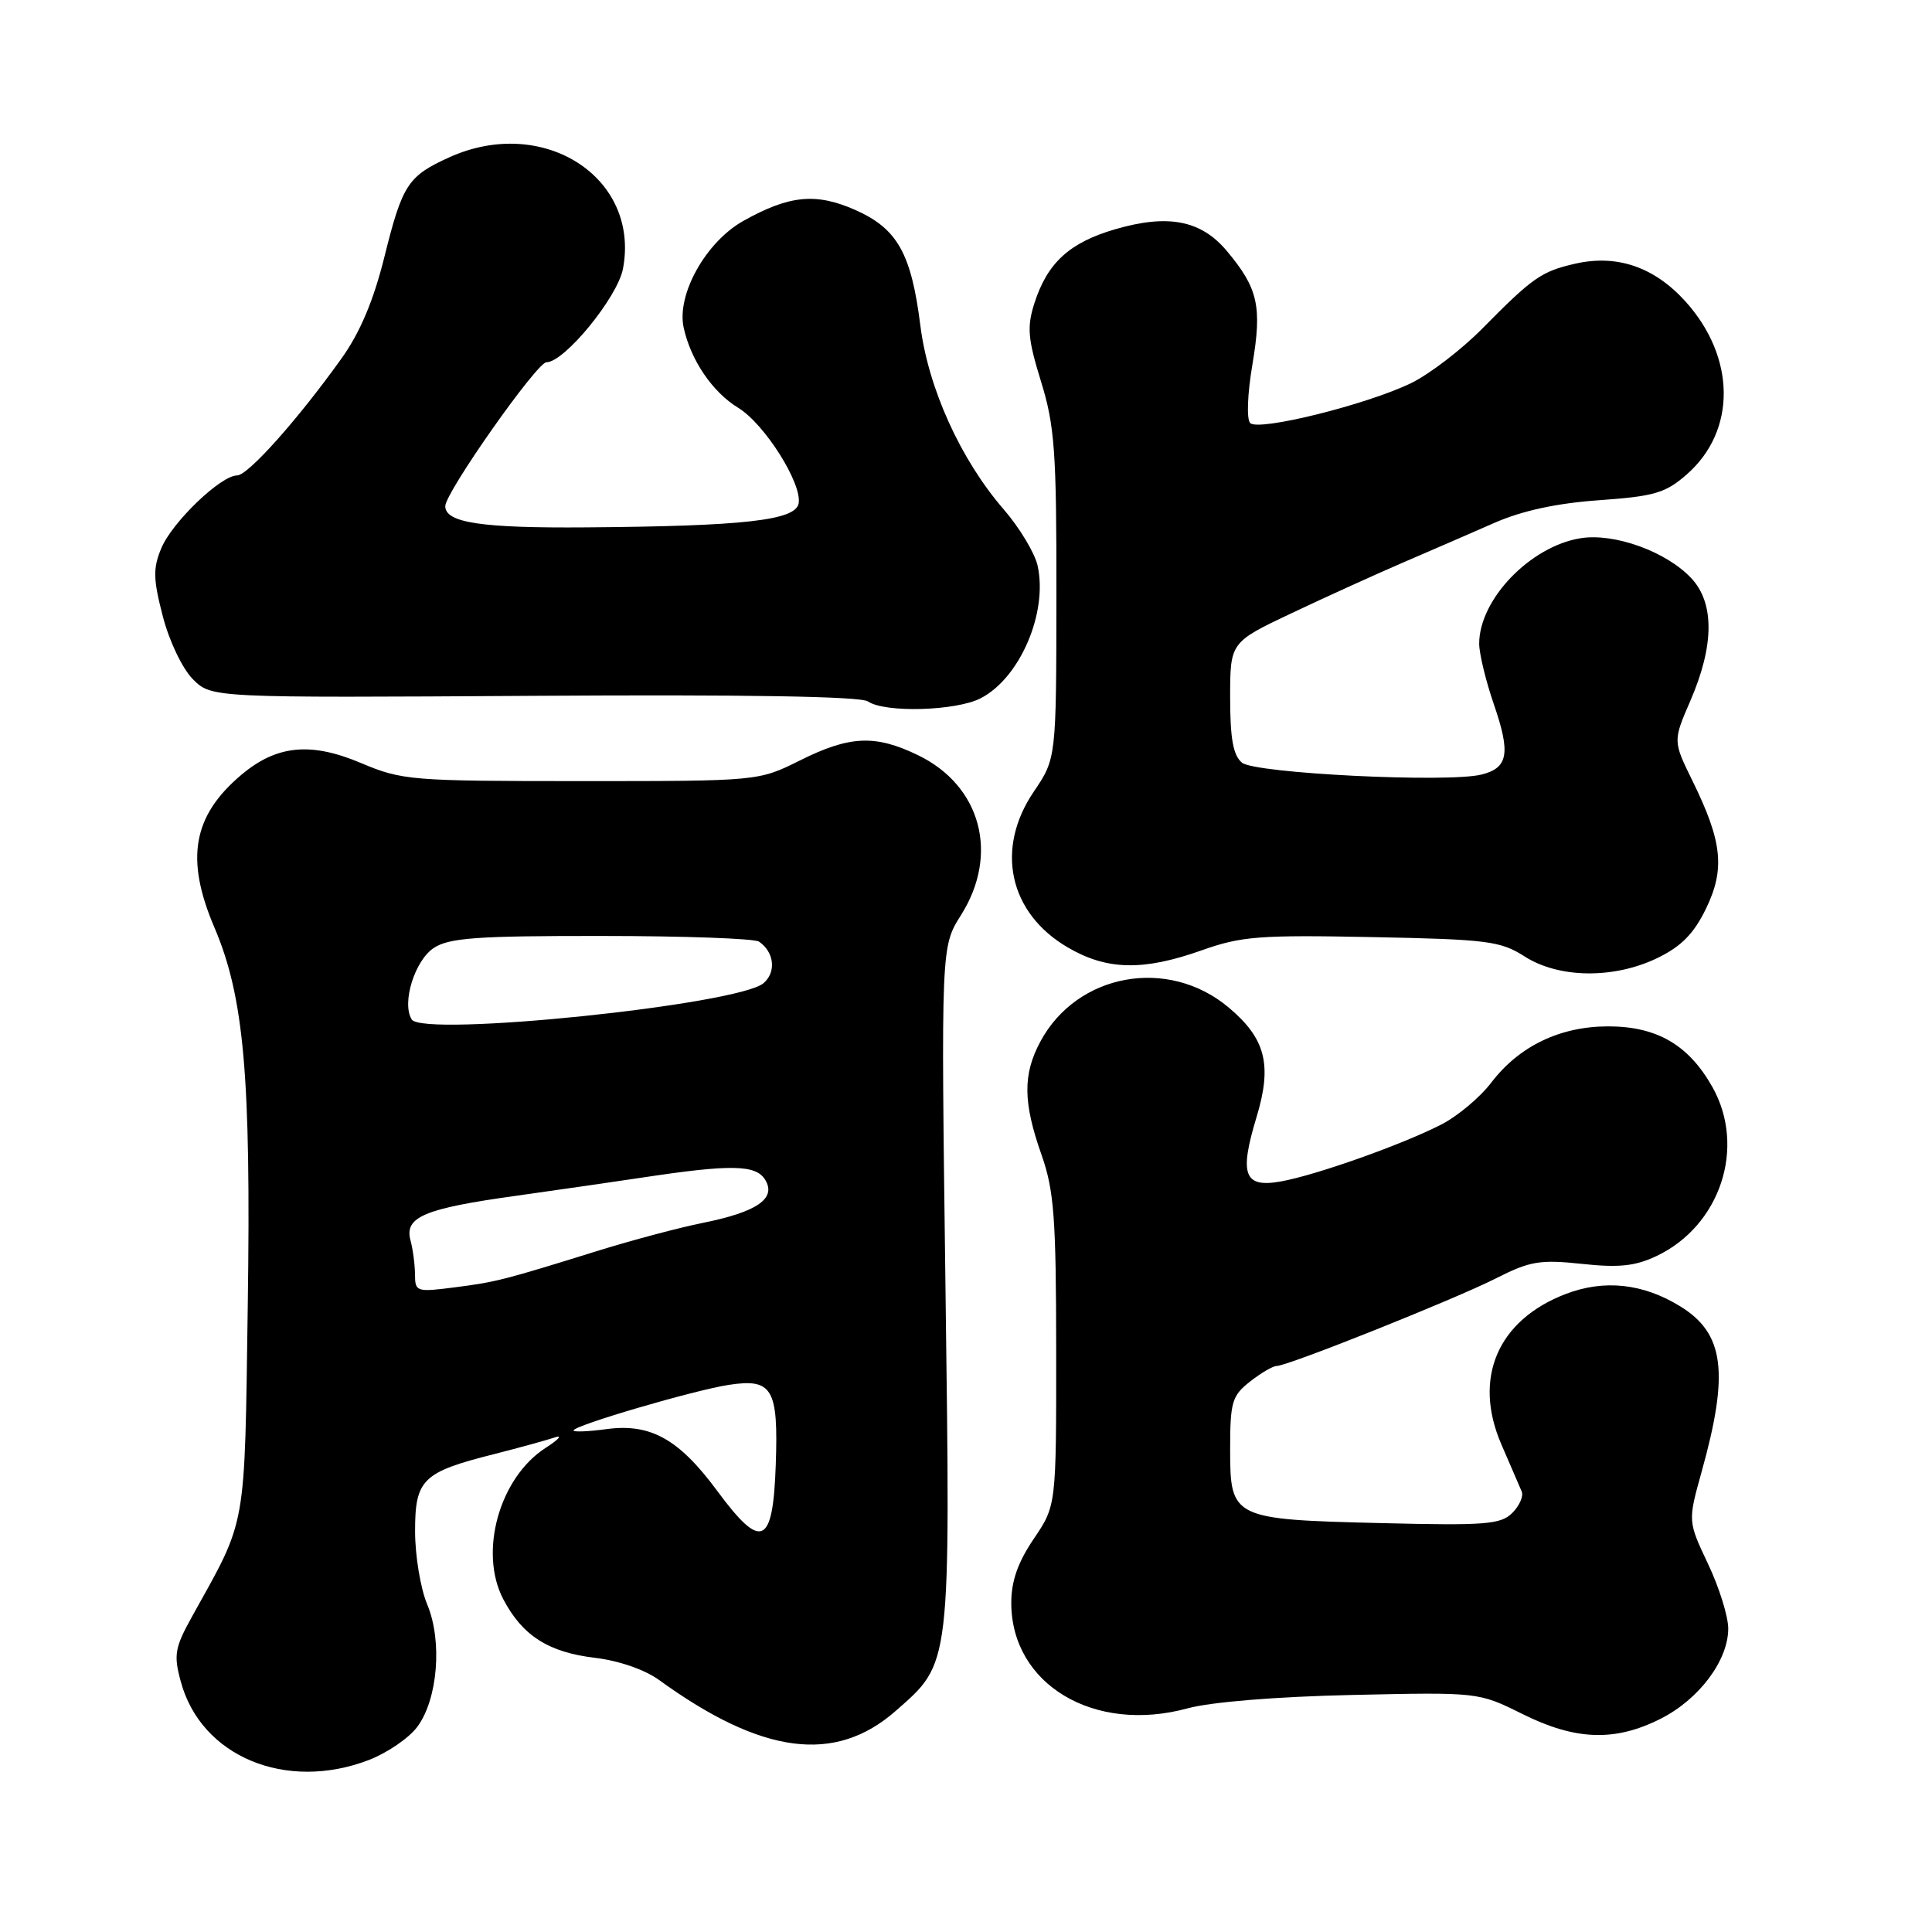 <?xml version="1.0" encoding="UTF-8" standalone="no"?>
<!DOCTYPE svg PUBLIC "-//W3C//DTD SVG 1.1//EN" "http://www.w3.org/Graphics/SVG/1.1/DTD/svg11.dtd" >
<svg xmlns="http://www.w3.org/2000/svg" xmlns:xlink="http://www.w3.org/1999/xlink" version="1.1" viewBox="0 0 256 256">
 <g >
 <path fill="currentColor"
d=" M 48.90 233.20 C 51.32 232.26 54.19 230.30 55.29 228.82 C 58.01 225.17 58.64 217.46 56.61 212.60 C 55.72 210.49 55.00 206.12 55.00 202.90 C 55.00 196.02 55.97 195.07 65.50 192.67 C 68.80 191.83 72.40 190.84 73.50 190.47 C 74.60 190.09 74.06 190.72 72.30 191.85 C 66.16 195.80 63.41 205.68 66.70 211.93 C 69.23 216.74 72.68 218.94 78.84 219.67 C 81.97 220.04 85.45 221.24 87.32 222.60 C 100.96 232.49 110.65 233.76 118.68 226.71 C 126.04 220.25 125.94 221.12 125.28 170.52 C 124.69 125.45 124.69 125.45 127.34 121.25 C 132.43 113.19 129.99 104.11 121.65 100.07 C 115.97 97.32 112.60 97.47 106.00 100.76 C 100.50 103.50 100.50 103.50 77.00 103.50 C 54.48 103.50 53.27 103.40 47.87 101.12 C 41.19 98.29 36.67 98.72 31.99 102.66 C 25.54 108.09 24.53 113.80 28.40 122.87 C 32.34 132.10 33.27 142.61 32.83 173.00 C 32.39 203.12 32.77 201.02 25.47 214.16 C 23.16 218.32 22.99 219.27 23.95 222.80 C 26.62 232.75 37.89 237.44 48.90 233.20 Z  M 220.03 227.75 C 225.14 225.17 229.00 220.02 229.00 215.79 C 229.00 214.19 227.80 210.33 226.32 207.22 C 223.65 201.57 223.65 201.57 225.47 195.03 C 229.15 181.85 228.48 176.68 222.63 173.09 C 217.70 170.06 212.58 169.51 207.49 171.45 C 198.44 174.91 195.14 182.62 198.94 191.39 C 200.15 194.20 201.37 197.00 201.63 197.62 C 201.90 198.24 201.34 199.52 200.39 200.47 C 198.86 202.00 196.83 202.16 183.08 201.82 C 163.26 201.34 163.00 201.21 163.00 192.04 C 163.00 185.78 163.24 184.95 165.63 183.07 C 167.08 181.93 168.67 181.00 169.16 181.00 C 170.63 181.00 192.71 172.18 198.20 169.40 C 202.73 167.10 204.06 166.88 209.61 167.47 C 214.51 168.00 216.68 167.77 219.50 166.43 C 227.95 162.42 231.39 152.03 226.91 144.05 C 223.76 138.45 219.55 136.00 213.09 136.00 C 206.72 136.00 201.30 138.61 197.61 143.44 C 196.11 145.41 193.11 147.93 190.93 149.03 C 185.72 151.69 174.45 155.69 169.76 156.54 C 164.84 157.43 164.17 155.69 166.51 147.98 C 168.59 141.10 167.70 137.61 162.82 133.51 C 154.80 126.76 142.72 128.94 137.85 138.02 C 135.52 142.37 135.55 146.05 138.00 153.00 C 139.67 157.74 139.94 161.32 139.95 179.00 C 139.96 199.50 139.96 199.50 136.98 203.90 C 134.87 207.02 134.00 209.50 134.00 212.40 C 134.01 223.19 144.96 229.74 157.34 226.37 C 160.45 225.52 169.14 224.81 179.20 224.59 C 195.90 224.22 195.90 224.22 201.70 227.10 C 208.76 230.62 213.99 230.80 220.03 227.75 Z  M 219.62 126.94 C 222.78 125.41 224.44 123.72 226.05 120.41 C 228.60 115.14 228.22 111.53 224.27 103.48 C 221.67 98.19 221.67 98.19 223.99 92.84 C 227.15 85.53 227.19 79.90 224.10 76.61 C 220.79 73.08 213.89 70.59 209.42 71.32 C 202.75 72.40 196.00 79.44 196.00 85.29 C 196.00 86.61 196.88 90.25 197.96 93.37 C 200.18 99.83 199.84 101.75 196.32 102.63 C 191.87 103.75 166.29 102.48 164.57 101.06 C 163.40 100.09 163.00 97.87 163.00 92.43 C 163.00 85.10 163.00 85.10 171.25 81.20 C 175.79 79.05 182.43 76.04 186.00 74.50 C 189.57 72.97 194.97 70.62 198.00 69.29 C 201.69 67.67 206.26 66.68 211.90 66.28 C 219.24 65.76 220.70 65.33 223.53 62.84 C 230.10 57.07 230.02 47.35 223.33 39.94 C 219.19 35.37 214.26 33.68 208.72 34.94 C 204.25 35.96 203.09 36.77 196.45 43.50 C 193.67 46.32 189.39 49.60 186.95 50.78 C 181.06 53.63 166.77 57.17 165.66 56.06 C 165.16 55.56 165.29 52.21 165.95 48.30 C 167.25 40.59 166.70 38.18 162.54 33.23 C 159.13 29.18 154.78 28.34 147.79 30.37 C 141.71 32.14 138.78 34.82 137.06 40.19 C 136.06 43.33 136.19 44.89 137.94 50.55 C 139.75 56.41 140.00 59.80 139.98 78.86 C 139.96 100.50 139.96 100.50 136.98 104.90 C 131.84 112.48 133.69 120.98 141.47 125.53 C 146.66 128.57 151.46 128.68 159.24 125.92 C 164.47 124.06 166.90 123.87 181.82 124.17 C 197.08 124.47 198.83 124.69 202.01 126.73 C 206.57 129.65 213.85 129.73 219.62 126.94 Z  M 129.95 92.52 C 135.15 89.84 138.86 81.19 137.49 74.96 C 137.12 73.29 135.10 69.92 132.99 67.49 C 127.28 60.89 122.99 51.43 121.95 43.12 C 120.75 33.57 118.90 30.29 113.33 27.82 C 108.12 25.52 104.59 25.86 98.50 29.27 C 93.53 32.05 89.63 39.03 90.59 43.42 C 91.54 47.74 94.41 51.96 97.82 54.04 C 101.31 56.16 106.32 64.10 105.82 66.72 C 105.39 68.95 98.59 69.72 77.68 69.88 C 63.82 69.99 59.00 69.27 59.00 67.07 C 59.00 65.26 71.14 48.00 72.41 48.00 C 74.79 48.00 81.84 39.38 82.55 35.60 C 84.83 23.46 71.93 15.21 59.50 20.86 C 54.03 23.35 53.32 24.45 50.92 34.10 C 49.49 39.84 47.70 44.08 45.25 47.50 C 39.47 55.59 32.86 63.00 31.41 63.00 C 29.26 63.00 22.82 69.18 21.38 72.63 C 20.26 75.30 20.29 76.72 21.57 81.65 C 22.42 84.95 24.16 88.58 25.55 89.99 C 28.02 92.47 28.02 92.47 70.76 92.20 C 98.74 92.02 114.02 92.27 115.00 92.94 C 117.24 94.48 126.69 94.21 129.95 92.52 Z  M 95.05 197.57 C 89.95 190.66 86.18 188.57 80.33 189.37 C 77.95 189.69 76.00 189.77 76.00 189.54 C 76.00 188.89 91.99 184.20 96.58 183.50 C 102.36 182.62 103.15 183.98 102.79 194.14 C 102.42 204.81 100.90 205.49 95.05 197.57 Z  M 54.99 168.88 C 54.98 167.57 54.71 165.53 54.39 164.34 C 53.57 161.26 56.22 160.14 68.30 158.46 C 73.91 157.67 81.42 156.59 85.00 156.05 C 96.81 154.26 100.15 154.31 101.38 156.31 C 102.92 158.80 100.33 160.59 93.12 162.04 C 90.03 162.66 83.90 164.29 79.50 165.65 C 66.74 169.62 65.78 169.87 60.25 170.58 C 55.20 171.23 55.00 171.17 54.99 168.88 Z  M 54.55 135.08 C 53.20 132.90 54.96 127.26 57.49 125.60 C 59.52 124.27 63.26 124.00 79.71 124.02 C 90.60 124.02 99.98 124.36 100.57 124.77 C 102.59 126.15 102.89 128.79 101.18 130.27 C 97.84 133.15 56.02 137.47 54.55 135.08 Z "/>
</g>
</svg>